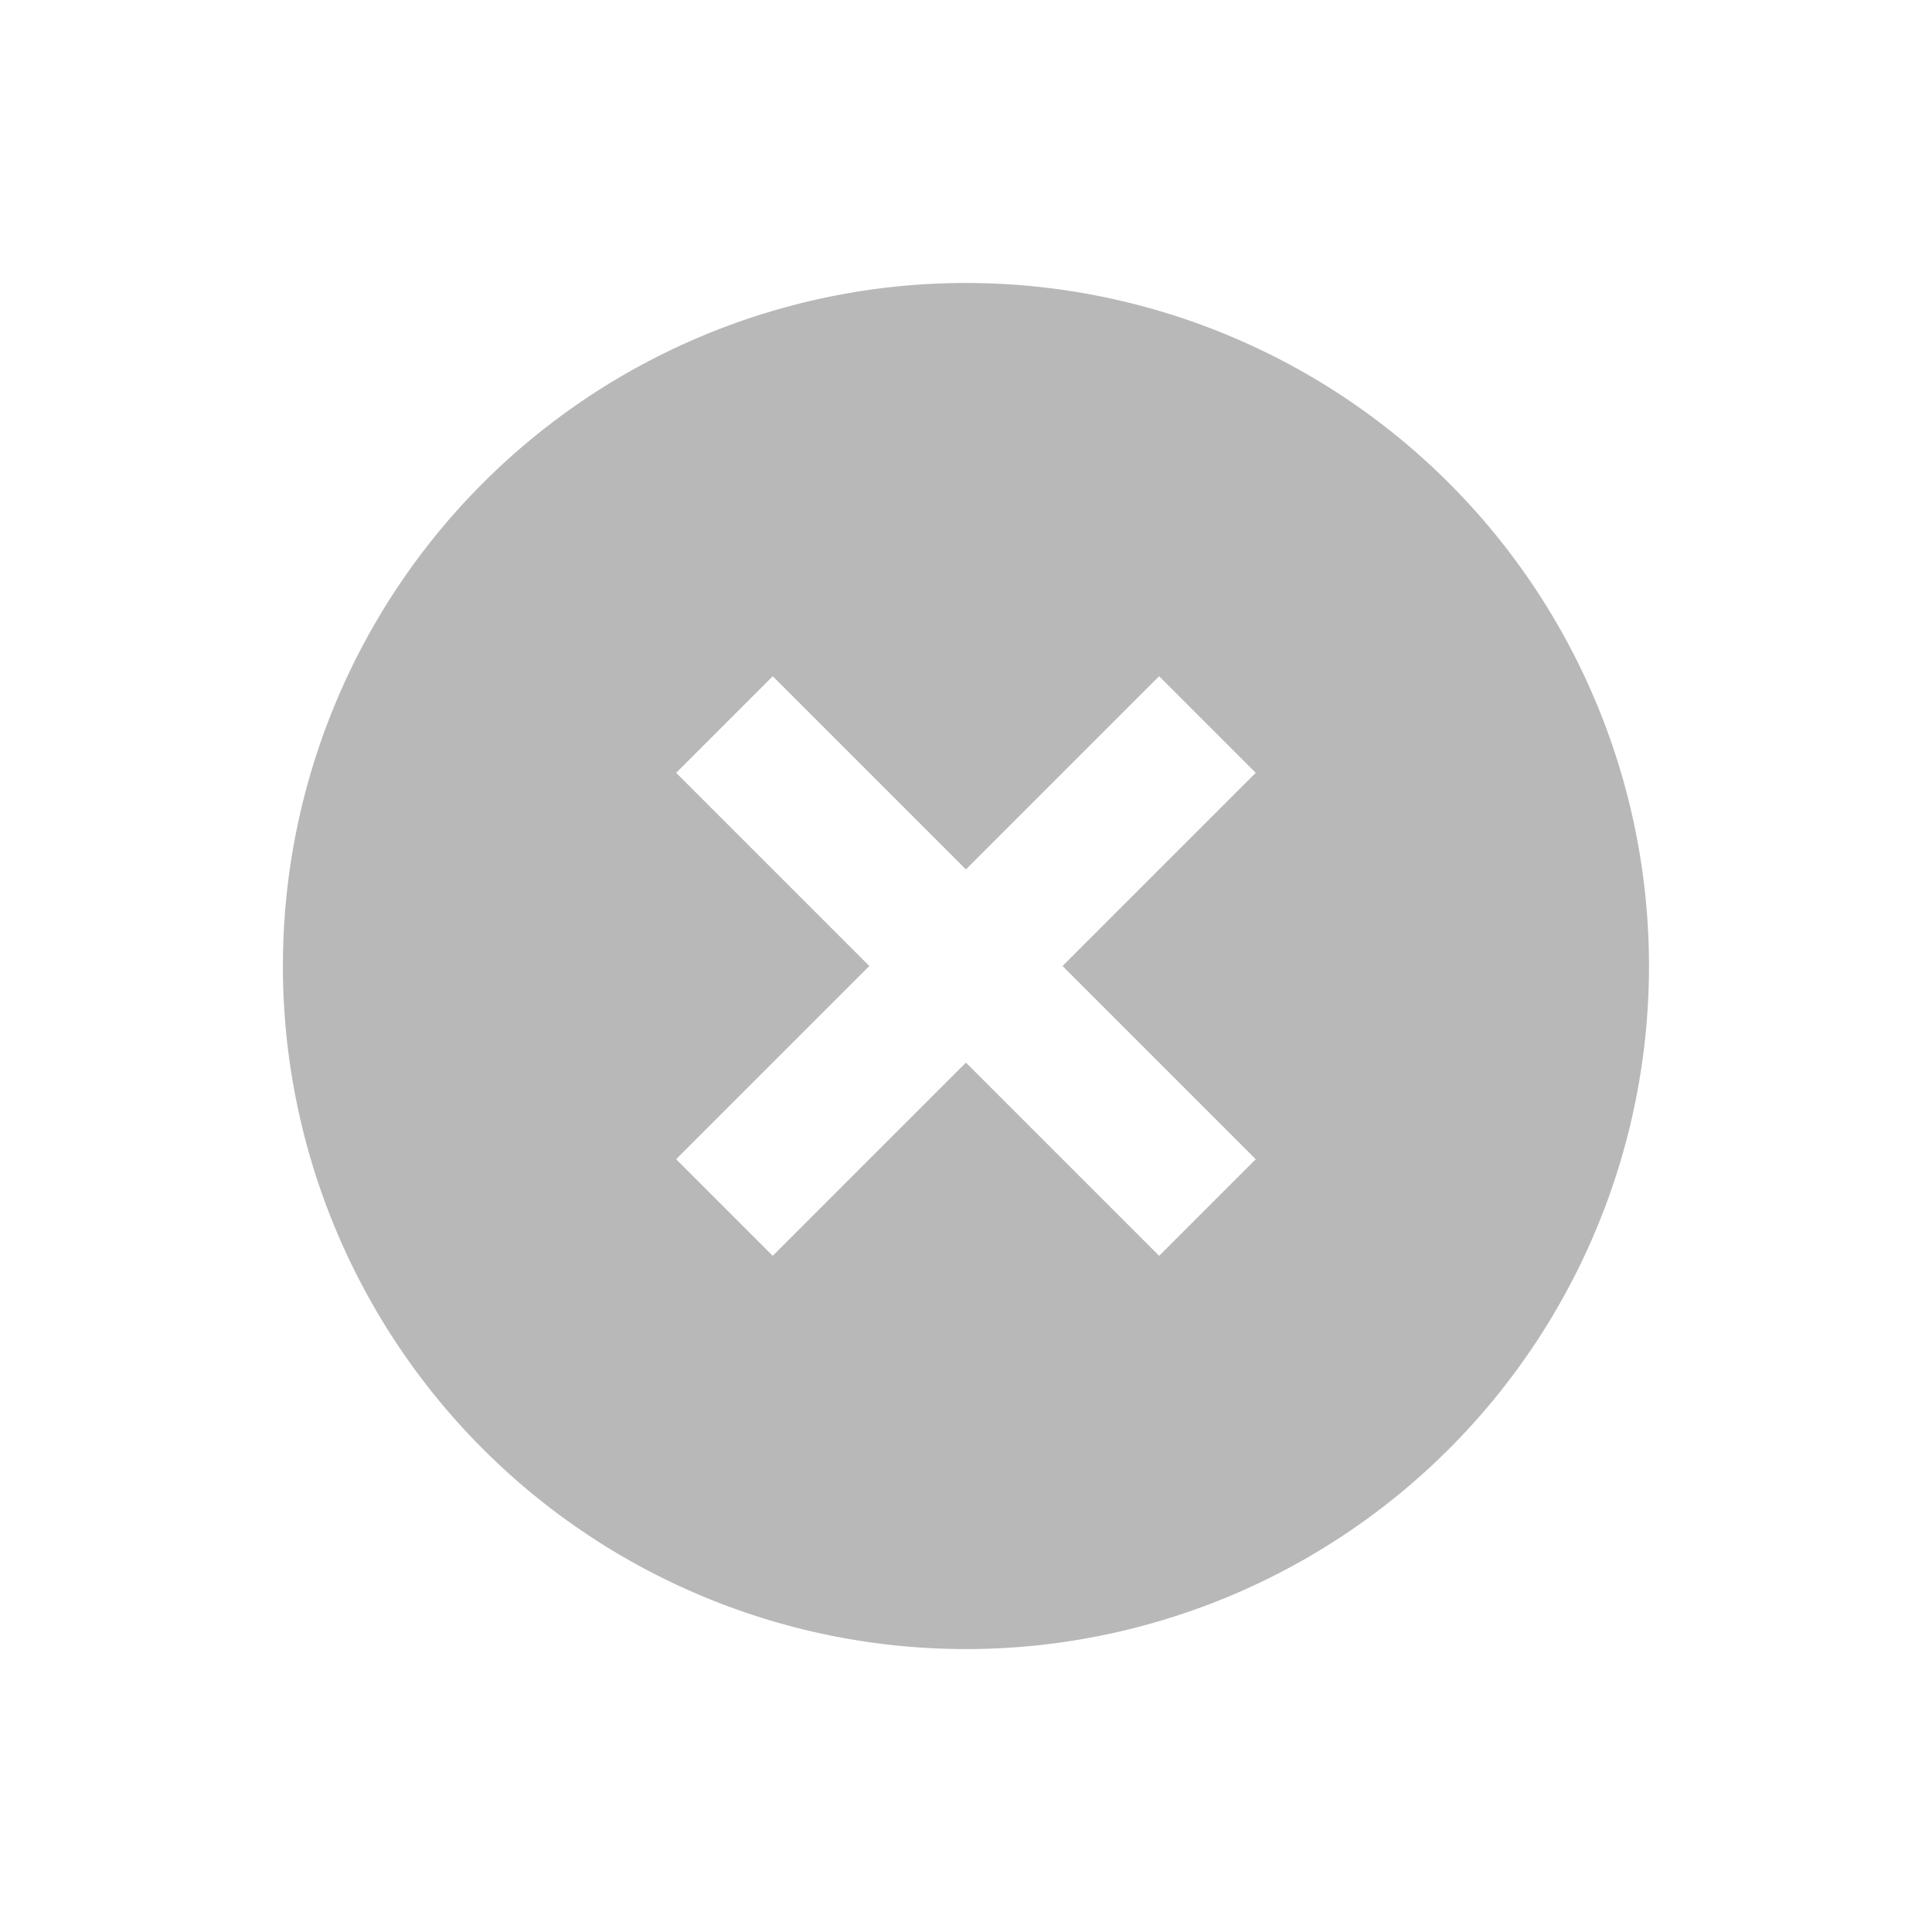 <svg xmlns="http://www.w3.org/2000/svg" width="16.971" height="16.971" viewBox="0 0 16.971 16.971">
  <path id="ic_add_circle_24px" d="M8,2a6,6,0,1,0,6,6A6,6,0,0,0,8,2Zm3,6.6H8.6V11H7.4V8.6H5V7.4H7.4V5H8.6V7.4H11Z" transform="translate(8.485 -2.828) rotate(45)" opacity="0.28"/>
</svg>

